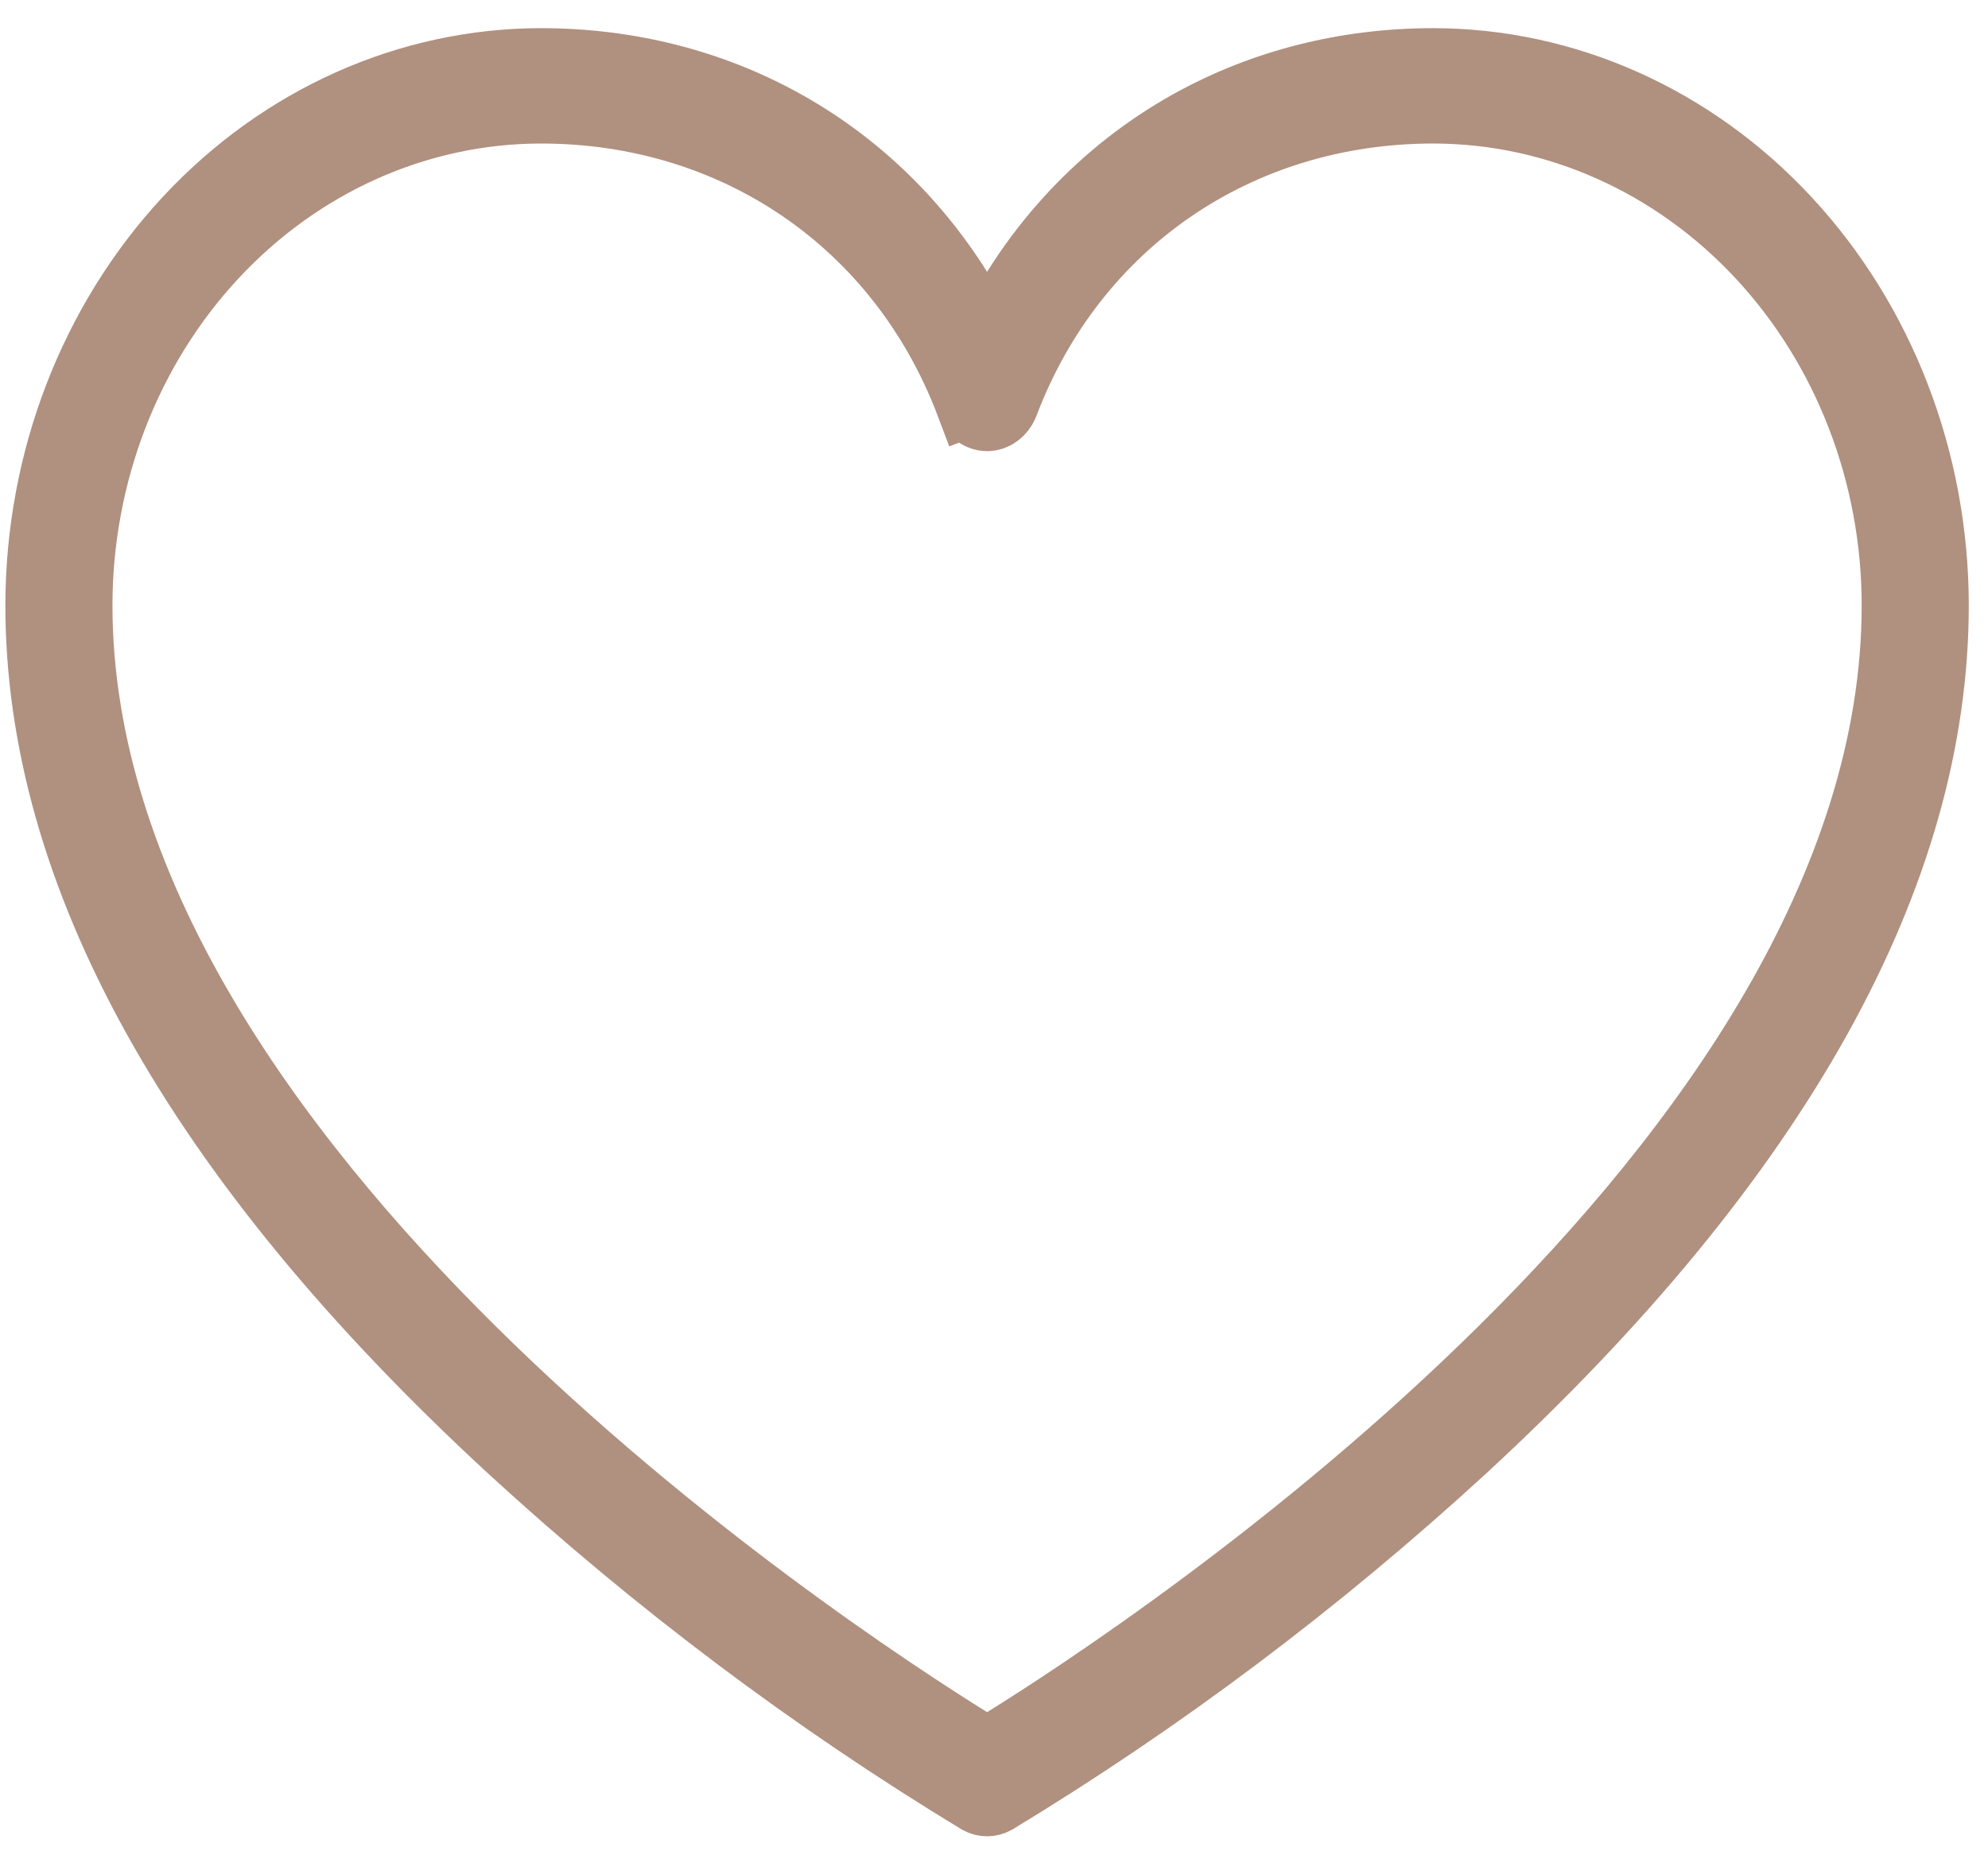 <svg width="30" height="28" viewBox="0 0 30 28" fill="none" xmlns="http://www.w3.org/2000/svg">
<path d="M14.472 4.368L14.896 5.043L15.319 4.368C16.673 2.212 18.971 0.925 21.629 0.925C23.627 0.927 25.55 1.783 26.974 3.318C28.4 4.855 29.208 6.946 29.21 9.133C29.21 13.17 26.873 17.457 22.086 21.872C19.896 23.883 17.531 25.661 15.024 27.18C14.982 27.203 14.938 27.214 14.896 27.214C14.853 27.214 14.809 27.203 14.767 27.18C12.261 25.661 9.896 23.883 7.706 21.872C2.918 17.457 0.581 13.17 0.581 9.133C0.584 6.945 1.392 4.855 2.817 3.318C4.242 1.783 6.165 0.927 8.162 0.925C10.82 0.925 13.118 2.212 14.472 4.368ZM14.632 26.265L14.896 26.429L15.16 26.265C16.279 25.569 19.614 23.391 22.675 20.359C25.717 17.347 28.594 13.389 28.594 9.133V9.132C28.592 7.164 27.866 5.271 26.565 3.869C25.263 2.465 23.489 1.668 21.63 1.666H21.63C18.693 1.666 16.212 3.364 15.176 6.091C15.148 6.164 15.104 6.22 15.053 6.256C15.003 6.293 14.948 6.309 14.896 6.309C14.843 6.309 14.789 6.293 14.739 6.256C14.688 6.22 14.643 6.164 14.616 6.091L14.148 6.269L14.616 6.092C13.579 3.364 11.098 1.666 8.162 1.666L8.161 1.666C6.302 1.668 4.528 2.465 3.226 3.869C1.925 5.271 1.199 7.164 1.197 9.132V9.133C1.197 13.389 4.075 17.347 7.116 20.359C10.178 23.391 13.513 25.569 14.632 26.265Z" fill="#B0907F" stroke="#B0907F"/>
</svg>
